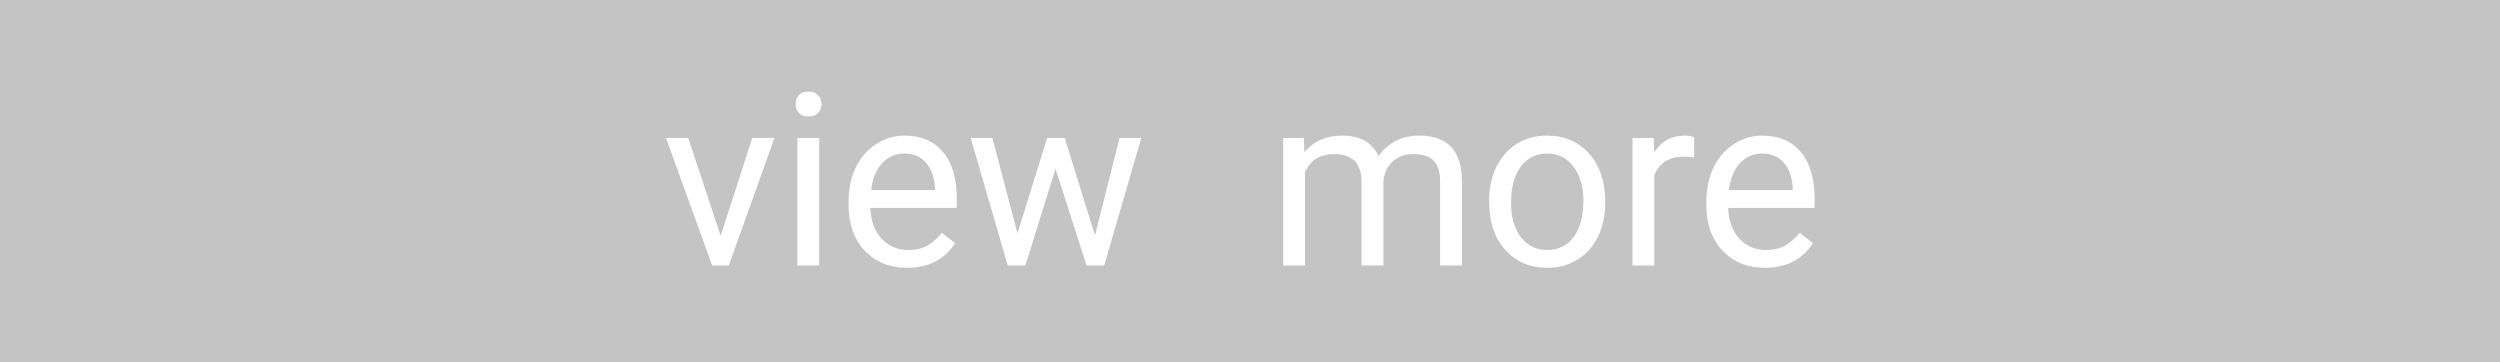 <svg width="518" height="75" viewBox="0 0 518 75" fill="none" xmlns="http://www.w3.org/2000/svg">
<rect width="518" height="75" fill="#C4C4C4"/>
<path d="M149.321 48.872L155.864 28.584H160.479L151.006 55H147.563L137.993 28.584H142.607L149.321 48.872ZM169.731 55H165.215V28.584H169.731V55ZM164.849 21.577C164.849 20.845 165.068 20.226 165.508 19.722C165.964 19.217 166.631 18.965 167.51 18.965C168.389 18.965 169.056 19.217 169.512 19.722C169.967 20.226 170.195 20.845 170.195 21.577C170.195 22.31 169.967 22.92 169.512 23.408C169.056 23.896 168.389 24.141 167.51 24.141C166.631 24.141 165.964 23.896 165.508 23.408C165.068 22.92 164.849 22.31 164.849 21.577ZM187.944 55.488C184.364 55.488 181.45 54.316 179.204 51.973C176.958 49.613 175.835 46.463 175.835 42.524V41.694C175.835 39.074 176.331 36.738 177.324 34.688C178.333 32.62 179.733 31.009 181.523 29.854C183.33 28.682 185.283 28.096 187.383 28.096C190.817 28.096 193.486 29.227 195.391 31.489C197.295 33.752 198.247 36.991 198.247 41.206V43.086H180.352C180.417 45.69 181.174 47.798 182.622 49.409C184.087 51.004 185.942 51.802 188.188 51.802C189.784 51.802 191.134 51.476 192.241 50.825C193.348 50.174 194.316 49.312 195.146 48.237L197.905 50.386C195.692 53.787 192.371 55.488 187.944 55.488ZM187.383 31.807C185.56 31.807 184.03 32.474 182.793 33.809C181.556 35.127 180.791 36.982 180.498 39.375H193.73V39.033C193.6 36.738 192.982 34.964 191.875 33.711C190.768 32.441 189.271 31.807 187.383 31.807ZM226.885 48.774L231.963 28.584H236.479L228.789 55H225.127L218.706 34.98L212.456 55H208.794L201.128 28.584H205.62L210.82 48.359L216.973 28.584H220.61L226.885 48.774ZM270.146 28.584L270.269 31.514C272.205 29.235 274.818 28.096 278.105 28.096C281.8 28.096 284.315 29.512 285.649 32.344C286.528 31.074 287.668 30.049 289.067 29.268C290.483 28.486 292.152 28.096 294.072 28.096C299.867 28.096 302.812 31.164 302.91 37.3V55H298.394V37.568C298.394 35.68 297.962 34.273 297.1 33.345C296.237 32.401 294.788 31.929 292.754 31.929C291.077 31.929 289.686 32.433 288.579 33.442C287.472 34.435 286.829 35.778 286.65 37.471V55H282.109V37.69C282.109 33.849 280.229 31.929 276.47 31.929C273.507 31.929 271.481 33.19 270.391 35.713V55H265.874V28.584H270.146ZM308.55 41.548C308.55 38.96 309.054 36.633 310.063 34.565C311.089 32.498 312.505 30.903 314.312 29.78C316.134 28.657 318.21 28.096 320.537 28.096C324.134 28.096 327.039 29.341 329.253 31.831C331.483 34.321 332.598 37.633 332.598 41.768V42.085C332.598 44.657 332.101 46.968 331.108 49.019C330.132 51.053 328.724 52.64 326.885 53.779C325.062 54.919 322.962 55.488 320.586 55.488C317.005 55.488 314.1 54.243 311.87 51.753C309.657 49.263 308.55 45.967 308.55 41.865V41.548ZM313.091 42.085C313.091 45.015 313.766 47.367 315.117 49.141C316.484 50.915 318.307 51.802 320.586 51.802C322.881 51.802 324.704 50.907 326.055 49.116C327.406 47.31 328.081 44.787 328.081 41.548C328.081 38.651 327.389 36.307 326.006 34.517C324.639 32.71 322.816 31.807 320.537 31.807C318.307 31.807 316.509 32.694 315.142 34.468C313.774 36.242 313.091 38.781 313.091 42.085ZM351.03 32.637C350.347 32.523 349.606 32.466 348.809 32.466C345.846 32.466 343.836 33.727 342.778 36.25V55H338.262V28.584H342.656L342.729 31.636C344.211 29.276 346.31 28.096 349.028 28.096C349.907 28.096 350.575 28.21 351.03 28.438V32.637ZM365.679 55.488C362.098 55.488 359.185 54.316 356.938 51.973C354.692 49.613 353.569 46.463 353.569 42.524V41.694C353.569 39.074 354.066 36.738 355.059 34.688C356.068 32.62 357.467 31.009 359.258 29.854C361.064 28.682 363.018 28.096 365.117 28.096C368.551 28.096 371.221 29.227 373.125 31.489C375.029 33.752 375.981 36.991 375.981 41.206V43.086H358.086C358.151 45.69 358.908 47.798 360.356 49.409C361.821 51.004 363.677 51.802 365.923 51.802C367.518 51.802 368.869 51.476 369.976 50.825C371.082 50.174 372.051 49.312 372.881 48.237L375.64 50.386C373.426 53.787 370.106 55.488 365.679 55.488ZM365.117 31.807C363.294 31.807 361.764 32.474 360.527 33.809C359.29 35.127 358.525 36.982 358.232 39.375H371.465V39.033C371.335 36.738 370.716 34.964 369.609 33.711C368.503 32.441 367.005 31.807 365.117 31.807Z" fill="white"/>
</svg>
